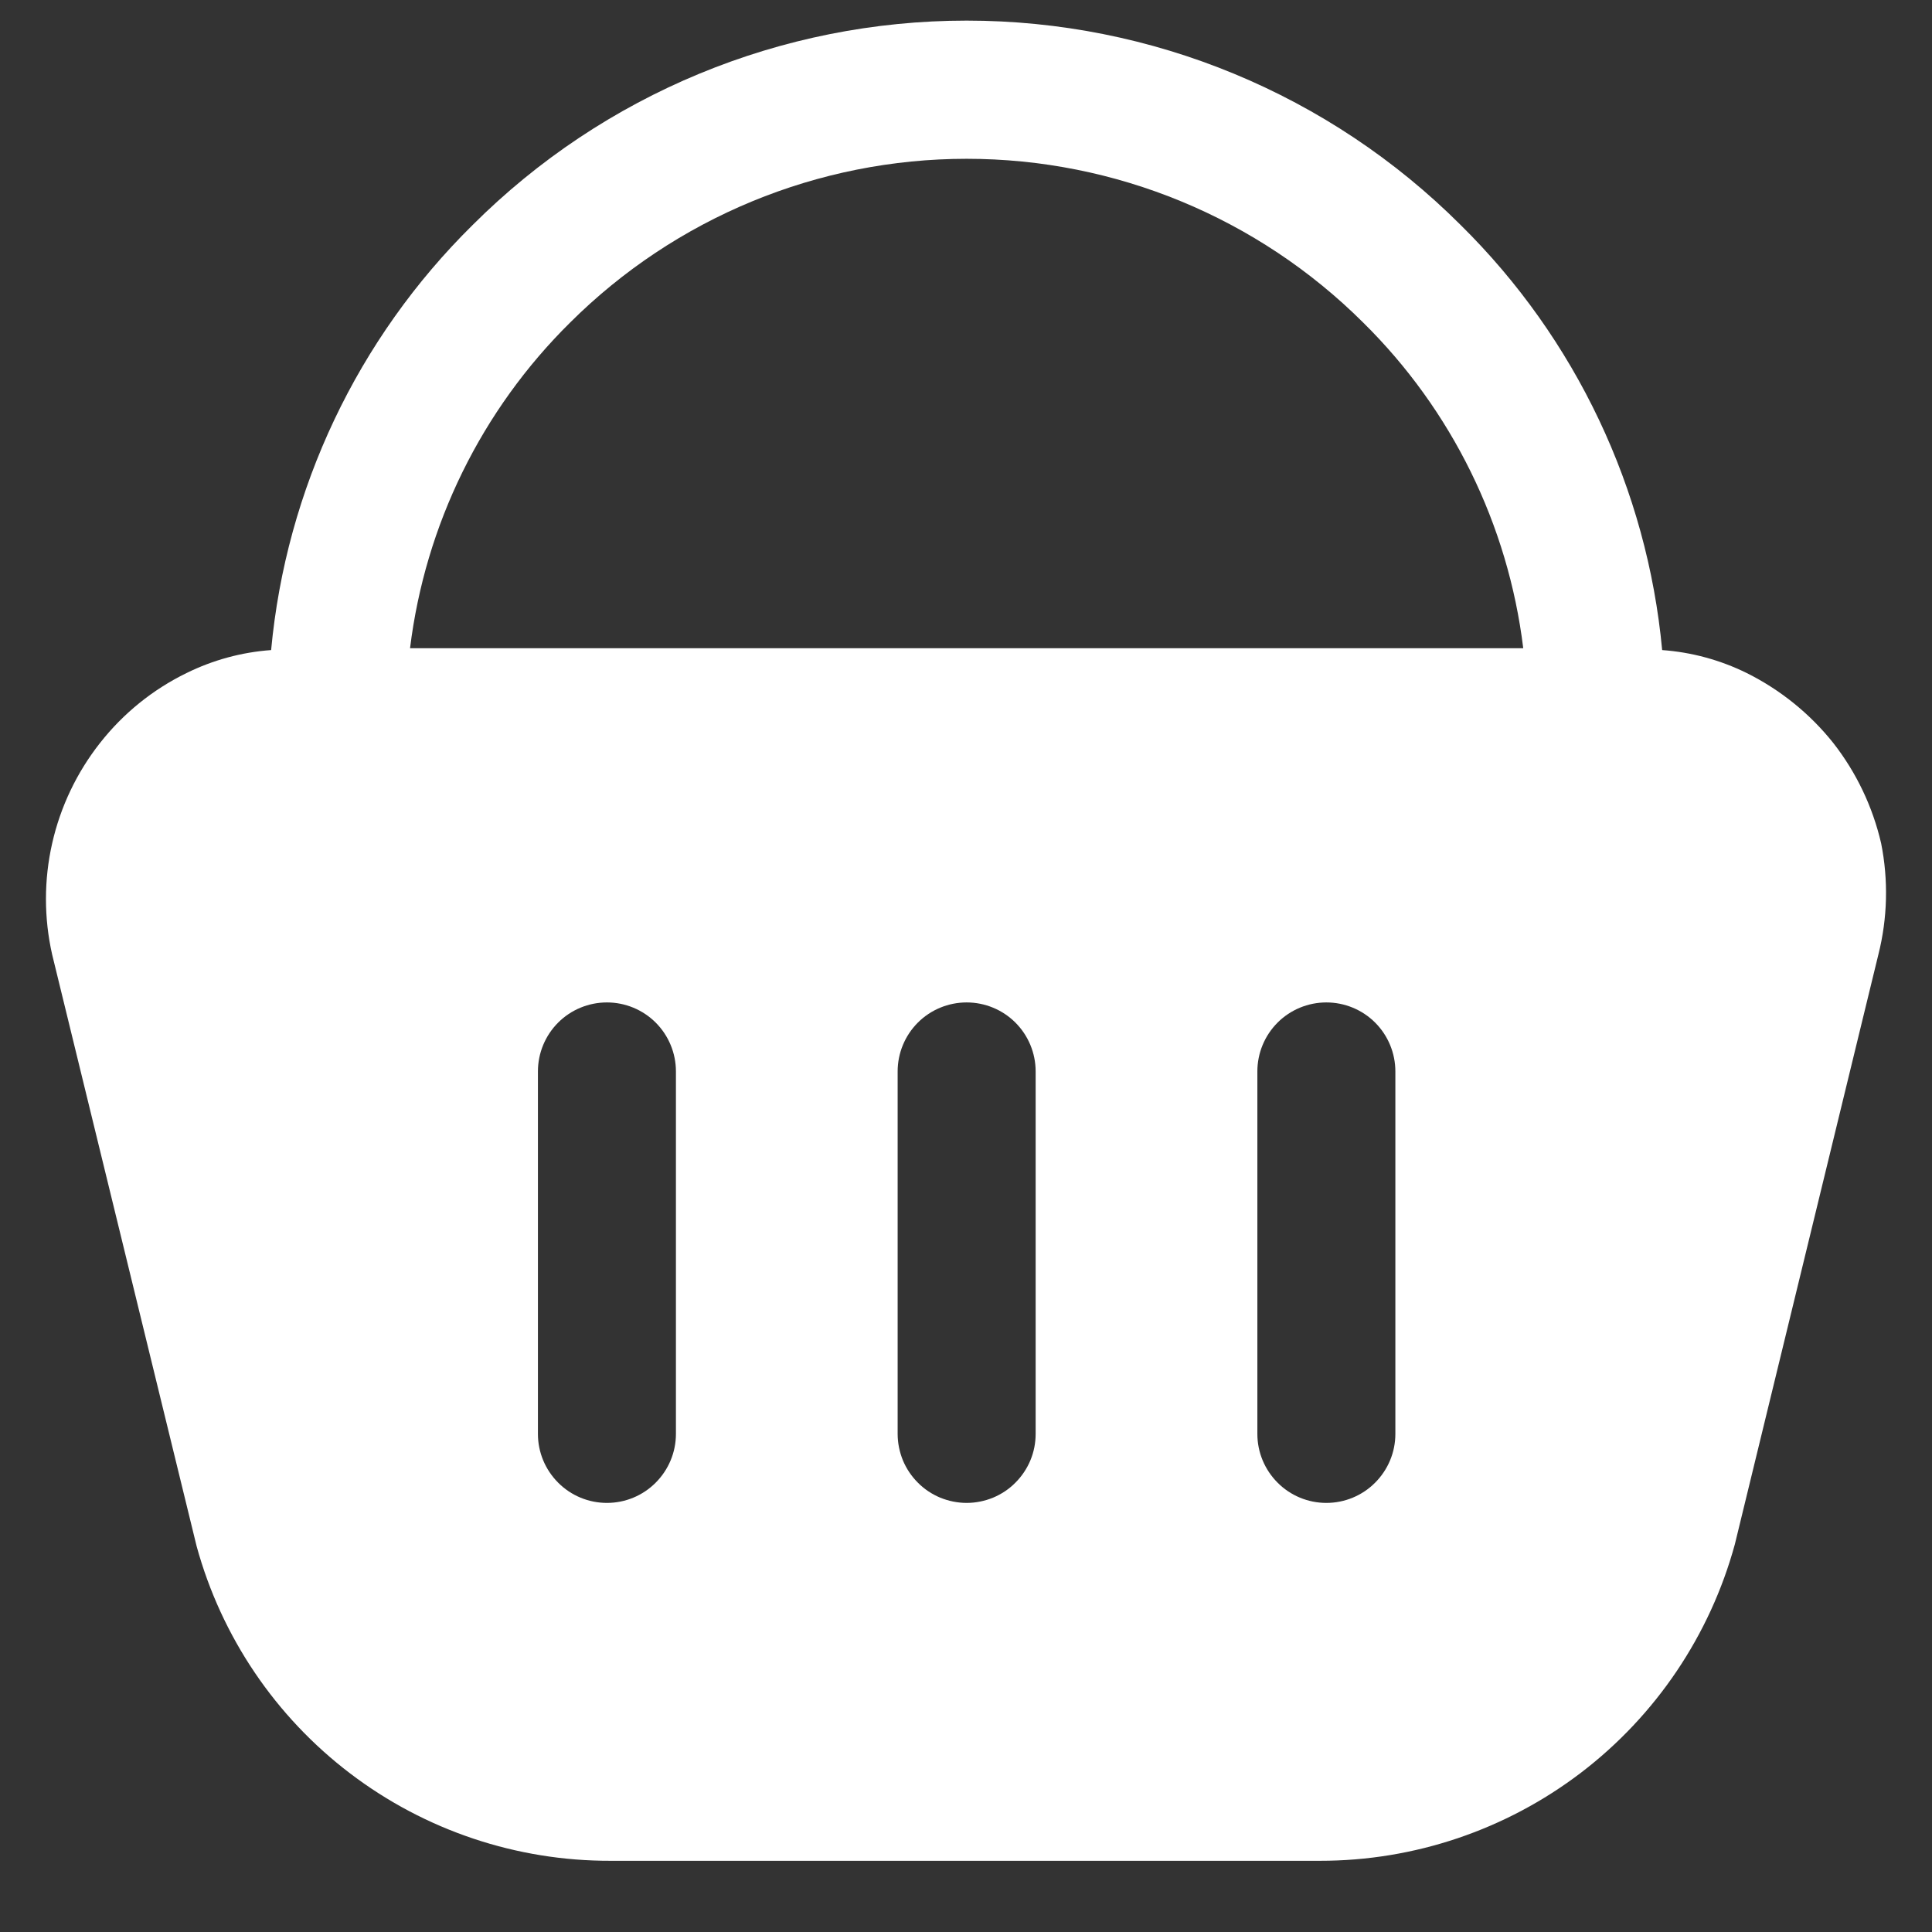 <svg width="21" height="21" viewBox="0 0 21 21" fill="none" xmlns="http://www.w3.org/2000/svg">
<rect x="0" y="0" width="21" height="21" fill="#333333" stroke="none"/>
<path d="M20.447 9.166C20.355 8.769 20.178 8.397 19.927 8.076C19.673 7.757 19.352 7.498 18.987 7.316C18.699 7.174 18.387 7.089 18.067 7.066C17.904 5.316 17.128 3.68 15.877 2.446C14.452 1.023 12.521 0.224 10.507 0.224C8.493 0.224 6.562 1.023 5.137 2.446C3.886 3.68 3.11 5.316 2.947 7.066C2.627 7.089 2.315 7.174 2.027 7.316C1.66 7.495 1.339 7.755 1.087 8.076C0.835 8.396 0.657 8.769 0.567 9.167C0.477 9.565 0.477 9.978 0.567 10.376L2.137 16.806C2.407 17.791 2.994 18.66 3.808 19.278C4.621 19.896 5.616 20.229 6.637 20.226H14.347C15.372 20.227 16.369 19.89 17.184 19.269C17.999 18.647 18.587 17.774 18.857 16.786L20.417 10.376C20.517 9.98 20.527 9.566 20.447 9.166ZM7.347 15.586C7.347 15.785 7.268 15.975 7.127 16.116C6.987 16.257 6.796 16.336 6.597 16.336C6.398 16.336 6.207 16.257 6.067 16.116C5.926 15.975 5.847 15.785 5.847 15.586V11.646C5.847 11.447 5.926 11.256 6.067 11.115C6.207 10.975 6.398 10.896 6.597 10.896C6.796 10.896 6.987 10.975 7.127 11.115C7.268 11.256 7.347 11.447 7.347 11.646V15.586ZM11.257 15.586C11.257 15.684 11.238 15.782 11.2 15.873C11.162 15.964 11.107 16.046 11.037 16.116C10.968 16.186 10.885 16.241 10.794 16.279C10.703 16.316 10.606 16.336 10.507 16.336C10.409 16.336 10.311 16.316 10.22 16.279C10.129 16.241 10.046 16.186 9.977 16.116C9.907 16.046 9.852 15.964 9.814 15.873C9.777 15.782 9.757 15.684 9.757 15.586V11.646C9.757 11.447 9.836 11.256 9.977 11.115C10.117 10.975 10.308 10.896 10.507 10.896C10.706 10.896 10.897 10.975 11.037 11.115C11.178 11.256 11.257 11.447 11.257 11.646V15.586ZM15.167 15.586C15.167 15.785 15.088 15.975 14.947 16.116C14.807 16.257 14.616 16.336 14.417 16.336C14.218 16.336 14.027 16.257 13.887 16.116C13.746 15.975 13.667 15.785 13.667 15.586V11.646C13.667 11.447 13.746 11.256 13.887 11.115C14.027 10.975 14.218 10.896 14.417 10.896C14.616 10.896 14.807 10.975 14.947 11.115C15.088 11.256 15.167 11.447 15.167 11.646V15.586ZM4.457 7.046C4.622 5.703 5.235 4.456 6.197 3.506C7.342 2.366 8.892 1.726 10.507 1.726C12.123 1.726 13.672 2.366 14.817 3.506C15.78 4.456 16.393 5.703 16.557 7.046H4.457Z" fill="white"/>
</svg>
